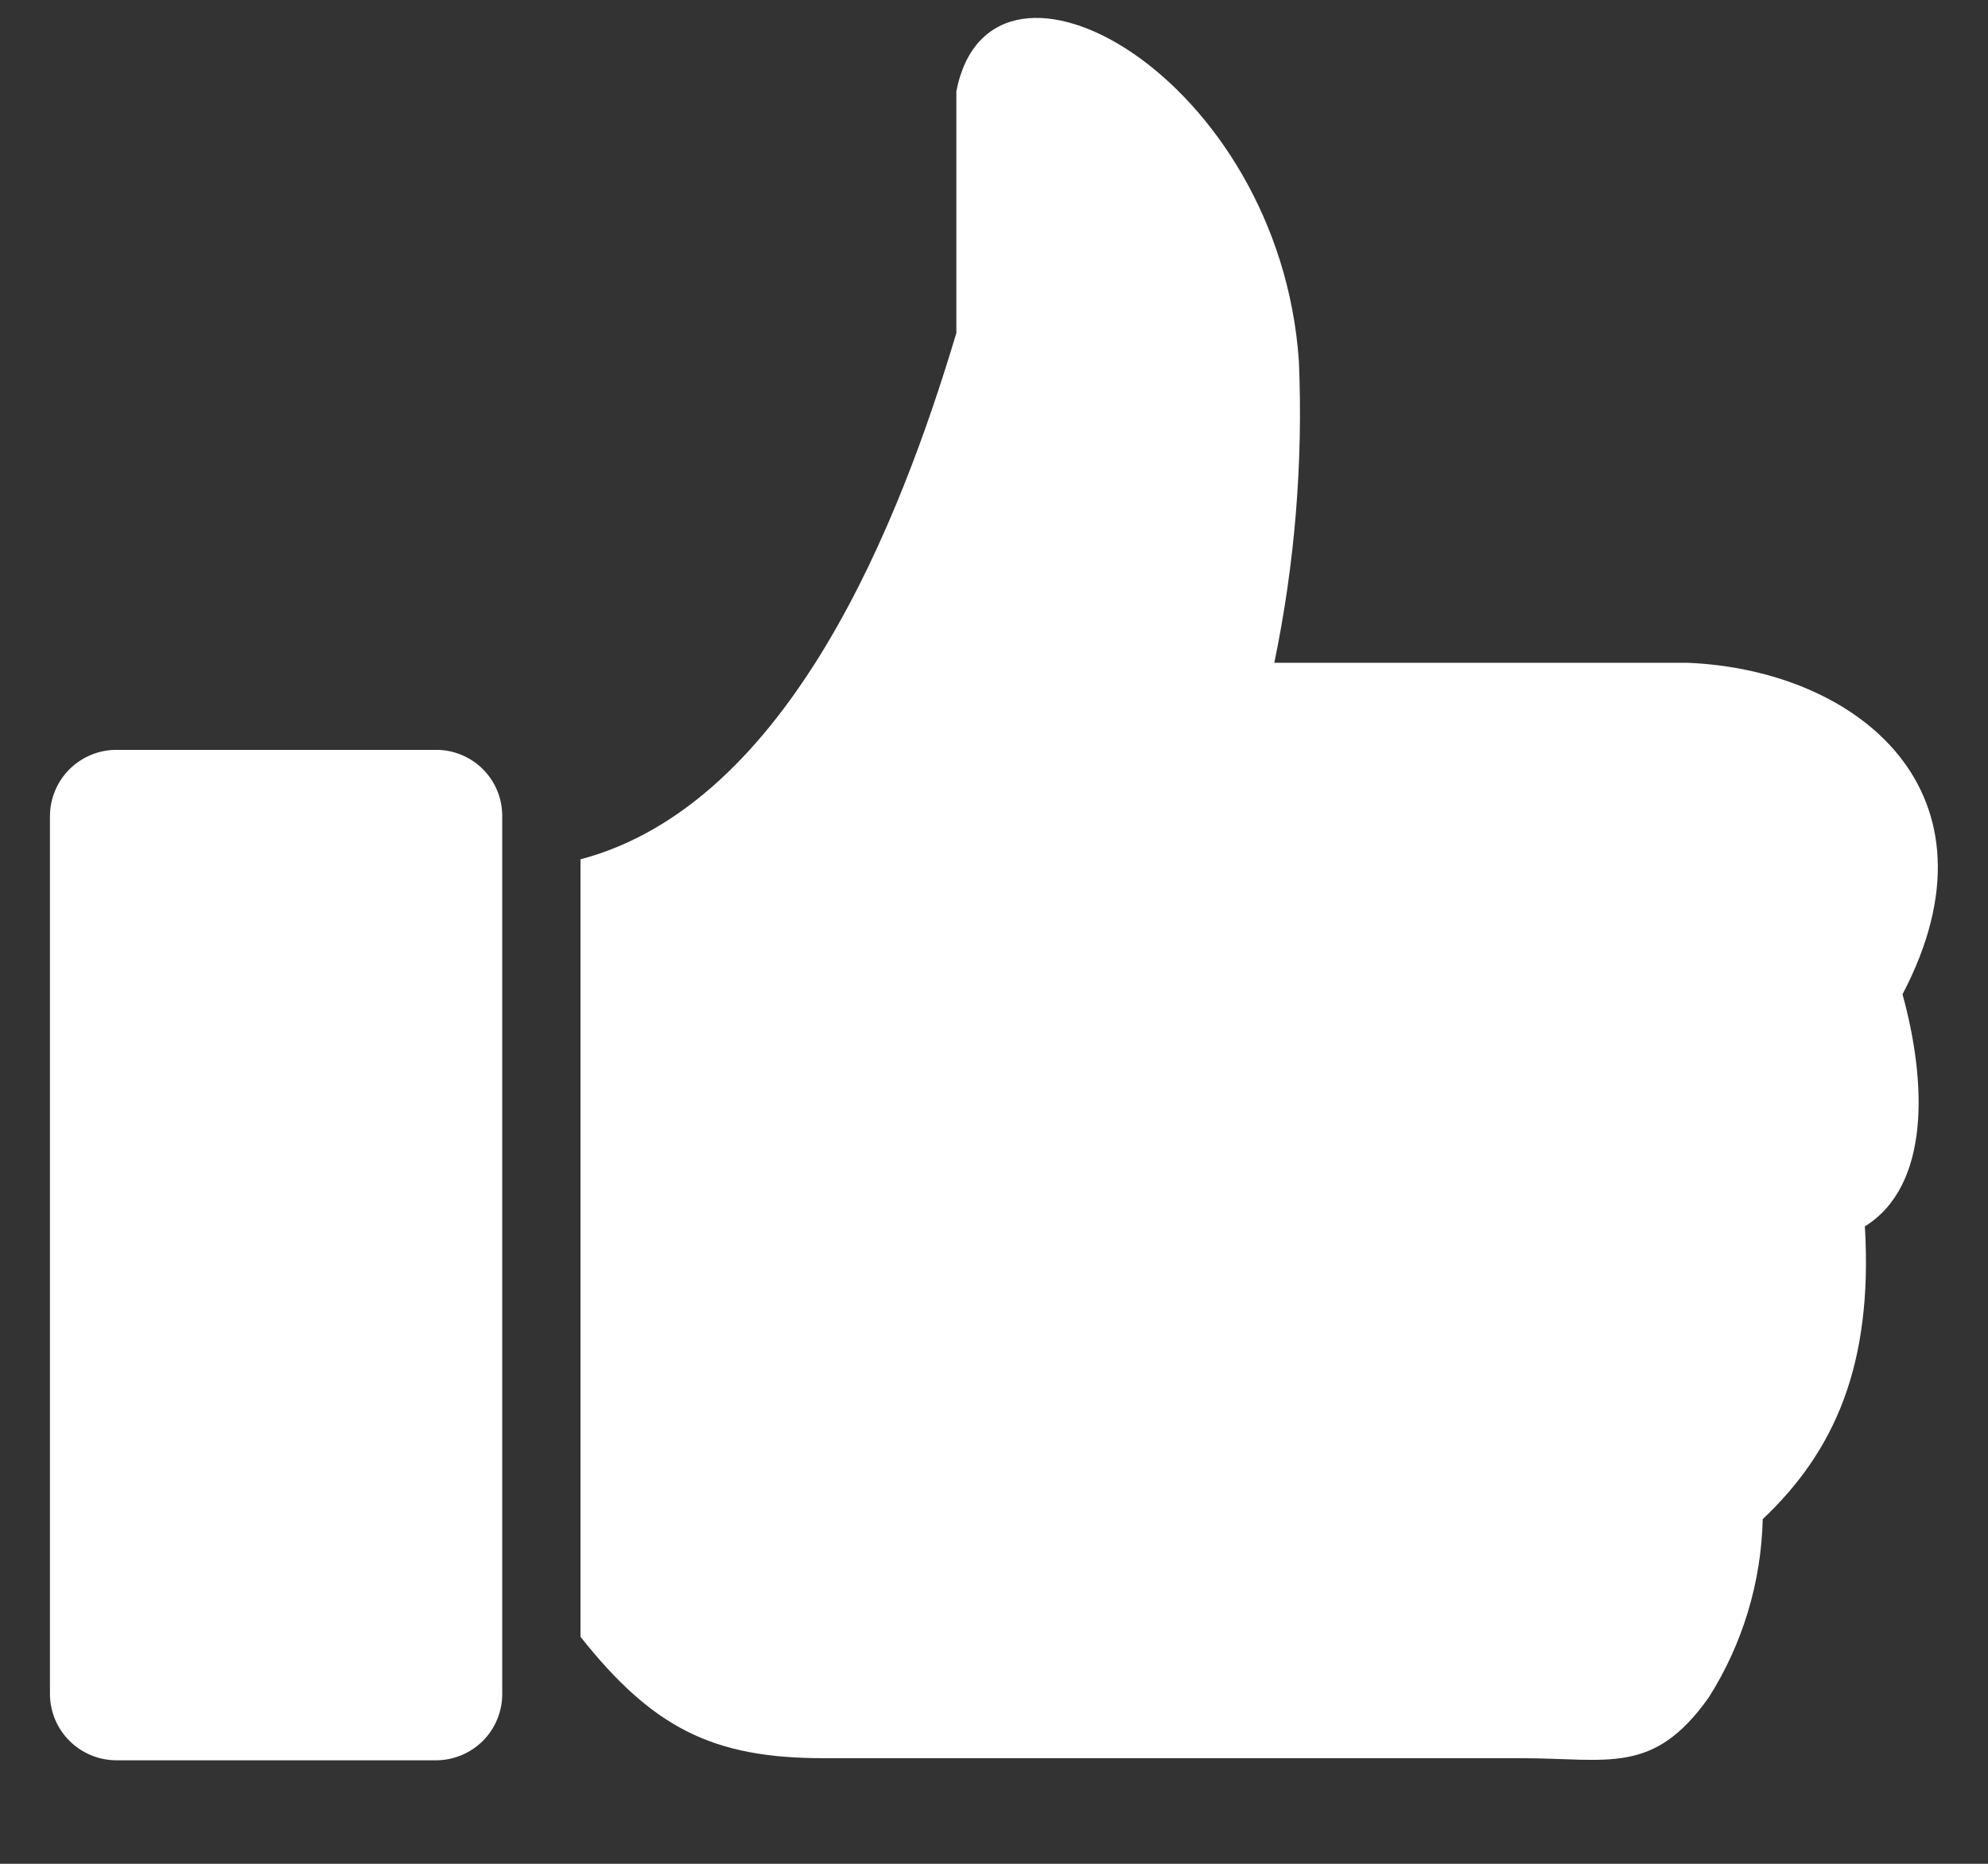 <svg width="16" height="15" viewBox="0 0 16 15" fill="none" xmlns="http://www.w3.org/2000/svg">
<rect x="0" y="0" width="16" height="15" fill="#333333" stroke="none"/>
<path fill-rule="evenodd" clip-rule="evenodd" d="M0.935 6.035H3.513C3.653 6.035 3.788 6.092 3.887 6.191C3.987 6.291 4.042 6.426 4.042 6.567V13.635C4.042 13.775 3.986 13.91 3.887 14.01C3.788 14.109 3.653 14.166 3.513 14.167H0.935C0.794 14.166 0.659 14.11 0.559 14.01C0.459 13.911 0.403 13.776 0.402 13.635V6.567C0.403 6.426 0.459 6.291 0.559 6.191C0.659 6.092 0.794 6.035 0.935 6.035ZM7.697 0.734C7.976 -0.686 10.3 0.622 10.454 2.91C10.488 3.723 10.421 4.537 10.256 5.334H13.579C14.958 5.39 16.164 6.379 15.312 8.002C15.507 8.71 15.537 9.541 15.009 9.87C15.075 10.986 14.765 11.679 14.187 12.226C14.175 12.735 14.025 13.232 13.752 13.662C13.305 14.291 12.944 14.15 12.241 14.15H6.625C5.737 14.15 5.253 13.906 4.672 13.173V6.916C6.359 6.469 7.248 4.182 7.697 2.68V0.727V0.734Z" fill="white"/>
</svg>
